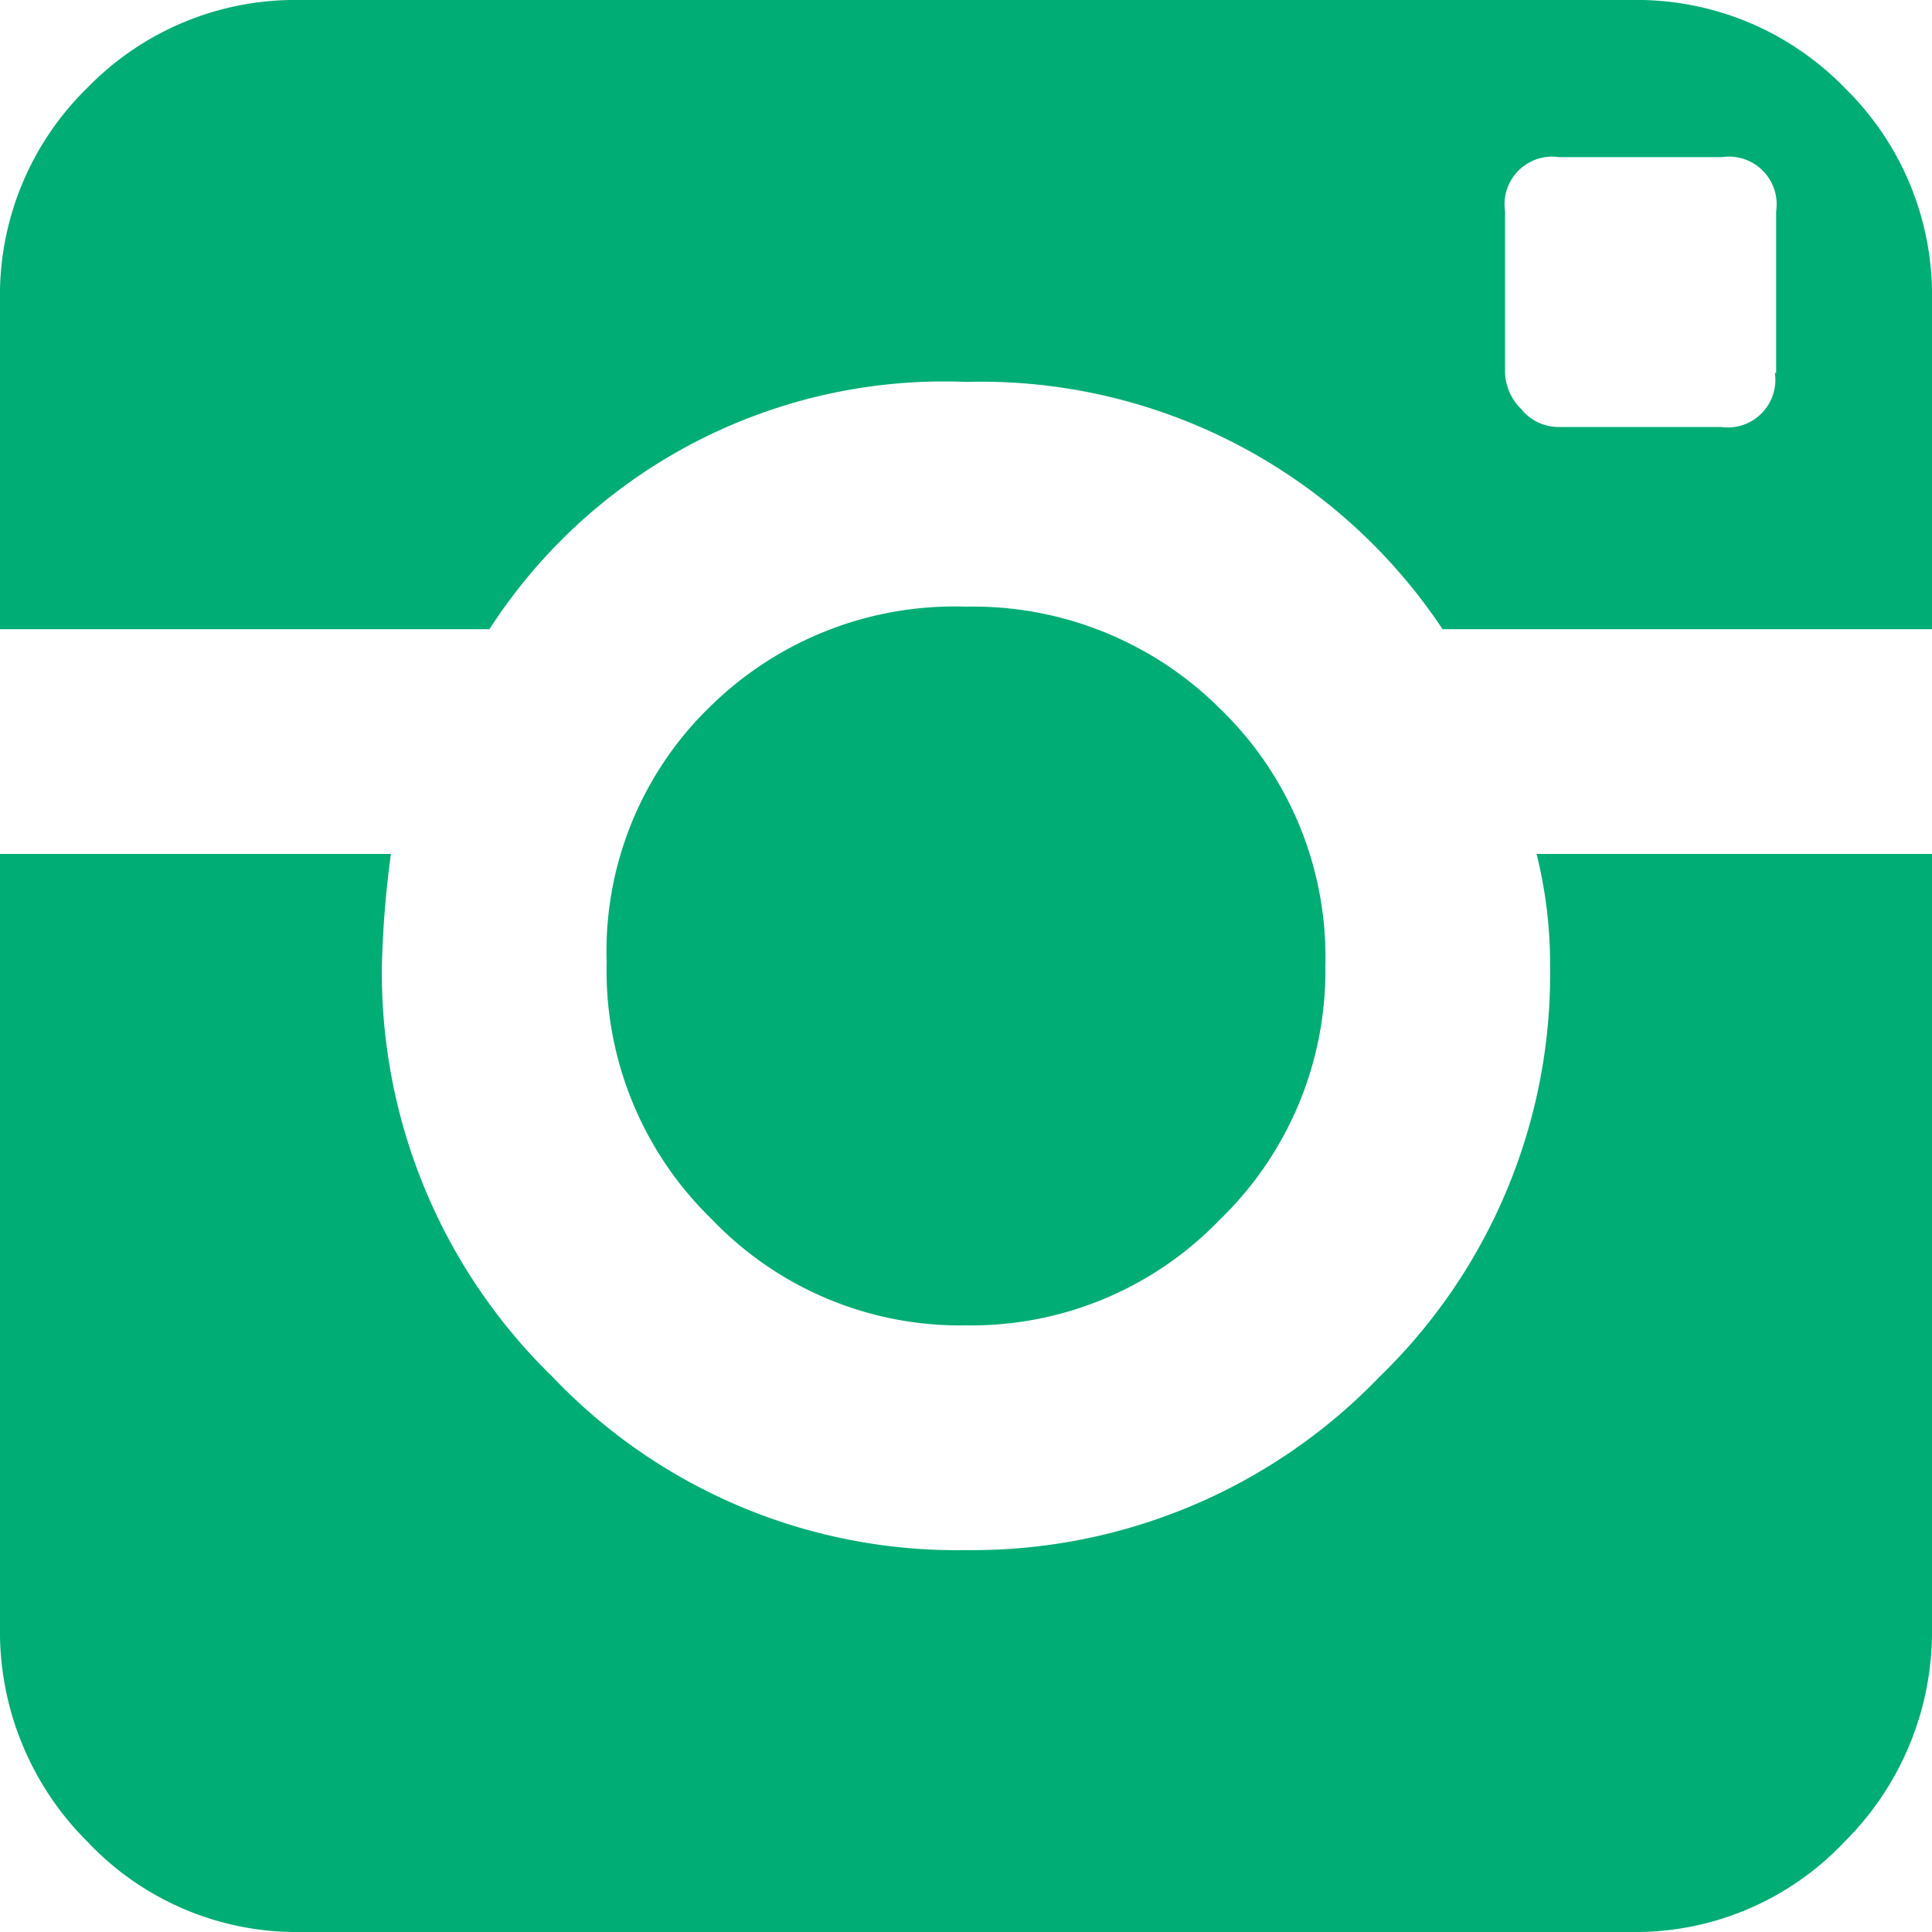 <svg xmlns="http://www.w3.org/2000/svg" viewBox="0 0 30 30"><defs><style>.cls-1{fill:#00ad74;}</style></defs><title>instagram</title><g id="Calque_2" data-name="Calque 2"><g id="Calque_1-2" data-name="Calque 1"><path class="cls-1" d="M25.33,0a4.5,4.5,0,0,1,3.31,1.36A4.5,4.5,0,0,1,30,4.67v5.1H22.4A8.61,8.61,0,0,0,15,5.93,8.4,8.4,0,0,0,7.6,9.77H0V4.67A4.5,4.5,0,0,1,1.36,1.36,4.5,4.5,0,0,1,4.67,0ZM24.07,15a7.09,7.09,0,0,0-.21-1.74H30v12a4.6,4.6,0,0,1-1.36,3.34A4.46,4.46,0,0,1,25.33,30H4.67a4.46,4.46,0,0,1-3.31-1.4A4.6,4.6,0,0,1,0,25.26v-12H6.07A15.56,15.56,0,0,0,5.93,15a8.75,8.75,0,0,0,2.65,6.38A8.66,8.66,0,0,0,15,24.07a8.77,8.77,0,0,0,6.42-2.69A8.71,8.71,0,0,0,24.07,15Zm-3.49,0a5.37,5.37,0,0,1-1.64,3.94A5.35,5.35,0,0,1,15,20.58a5.33,5.33,0,0,1-3.94-1.64,5.38,5.38,0,0,1-1.64-4,5.29,5.29,0,0,1,1.64-4A5.41,5.41,0,0,1,15,9.42,5.43,5.43,0,0,1,18.94,11,5.36,5.36,0,0,1,20.58,15Zm7-9.21V3.28a.74.74,0,0,0-.84-.84H24.21a.74.74,0,0,0-.84.84V5.79a.83.83,0,0,0,.25.56.74.74,0,0,0,.59.28h2.51A.74.74,0,0,0,27.56,5.79Z"/></g></g></svg>